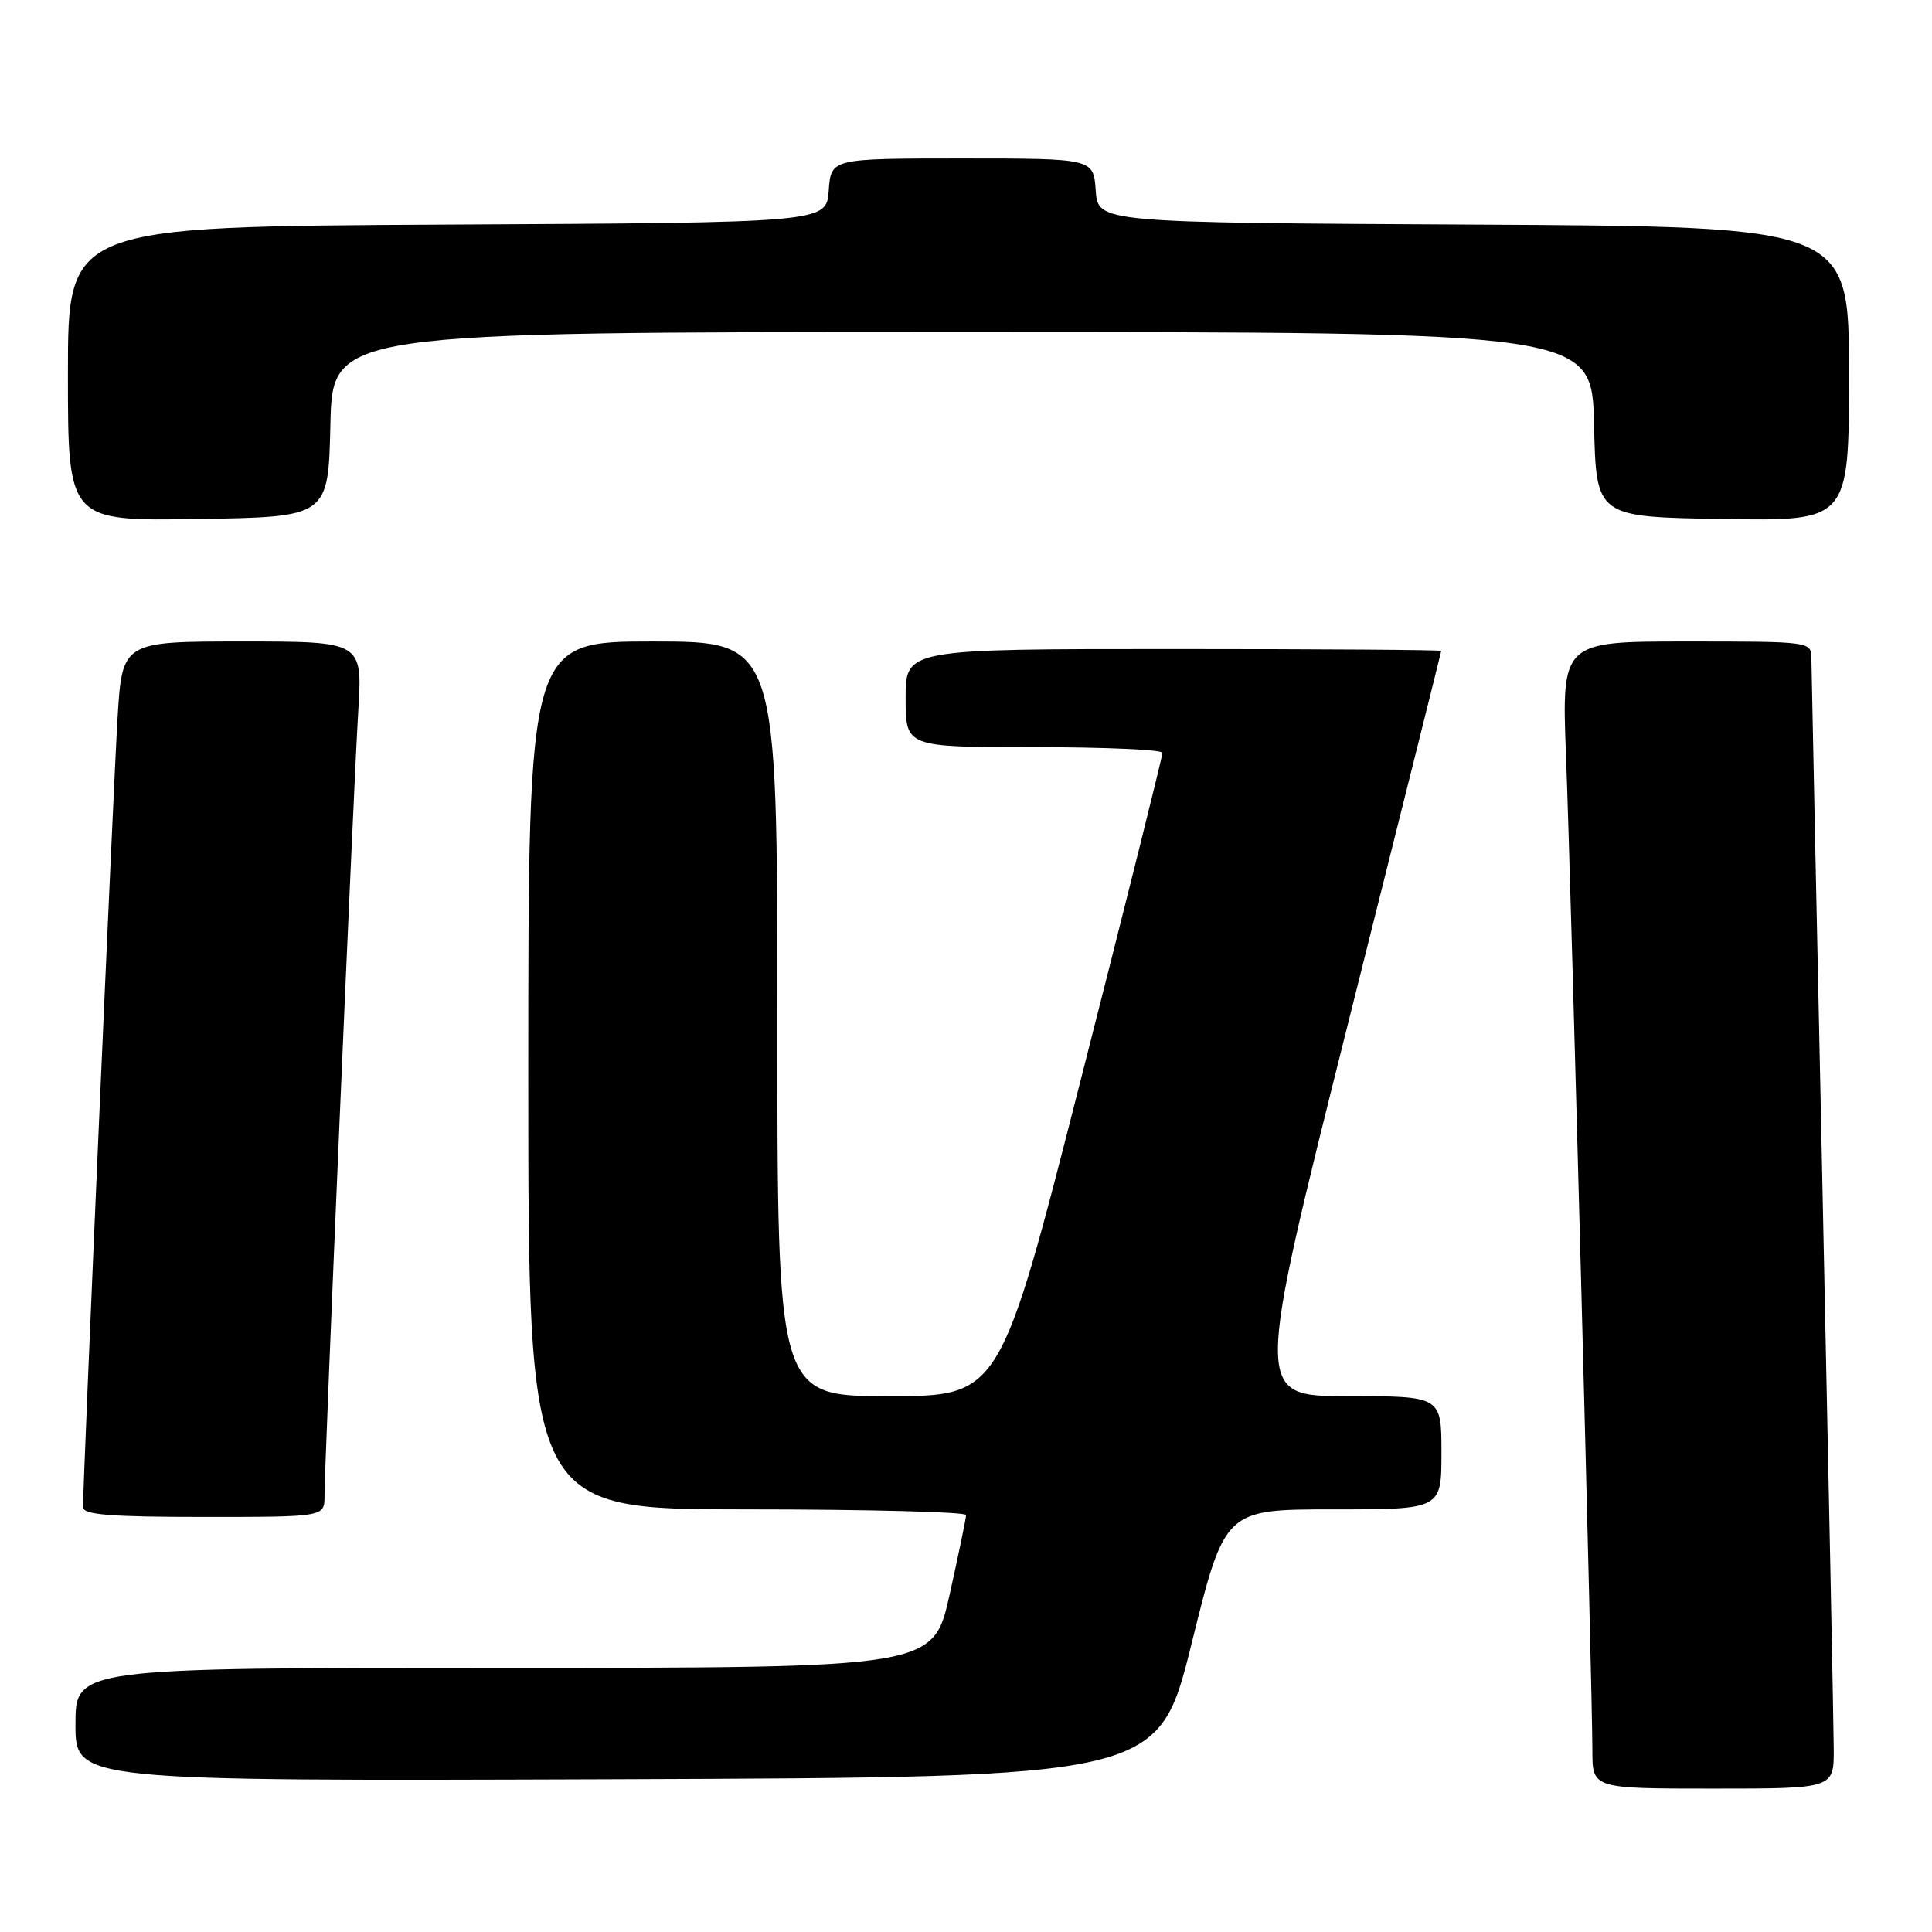 <?xml version="1.0" encoding="UTF-8" standalone="no"?>
<!DOCTYPE svg PUBLIC "-//W3C//DTD SVG 1.1//EN" "http://www.w3.org/Graphics/SVG/1.1/DTD/svg11.dtd" >
<svg xmlns="http://www.w3.org/2000/svg" xmlns:xlink="http://www.w3.org/1999/xlink" version="1.1" viewBox="0 0 256 256">
 <g >
 <path fill="currentColor"
d=" M 242.98 231.75 C 242.97 228.86 242.30 195.68 241.50 158.00 C 240.70 120.33 240.03 88.49 240.02 87.25 C 240.00 85.01 239.94 85.00 223.46 85.00 C 206.92 85.00 206.92 85.00 207.51 100.25 C 208.17 117.47 211.00 224.24 211.00 231.97 C 211.00 237.00 211.00 237.00 227.00 237.00 C 243.00 237.00 243.00 237.00 242.98 231.75 Z  M 157.90 217.75 C 162.30 200.00 162.30 200.00 176.65 200.00 C 191.00 200.00 191.00 200.00 191.00 192.50 C 191.00 185.00 191.00 185.00 178.62 185.00 C 166.24 185.00 166.24 185.00 178.59 135.75 C 185.39 108.66 190.96 86.39 190.97 86.25 C 190.99 86.11 175.03 86.00 155.50 86.00 C 120.00 86.00 120.00 86.00 120.00 92.50 C 120.00 99.00 120.00 99.00 137.00 99.00 C 146.35 99.00 154.01 99.34 154.03 99.75 C 154.05 100.16 149.22 119.51 143.29 142.75 C 132.52 185.00 132.52 185.00 117.76 185.00 C 103.00 185.00 103.00 185.00 103.00 135.00 C 103.00 85.00 103.00 85.00 86.50 85.00 C 70.00 85.00 70.00 85.00 70.00 142.50 C 70.00 200.00 70.00 200.00 99.00 200.00 C 114.95 200.00 128.00 200.34 128.01 200.75 C 128.01 201.16 127.03 205.89 125.84 211.25 C 123.67 221.00 123.67 221.00 66.83 221.00 C 10.00 221.00 10.00 221.00 10.00 228.51 C 10.00 236.01 10.00 236.01 81.75 235.76 C 153.50 235.50 153.50 235.50 157.90 217.75 Z  M 43.00 198.23 C 43.00 193.84 46.84 104.50 47.47 94.25 C 48.04 85.00 48.04 85.00 32.12 85.00 C 16.19 85.00 16.19 85.00 15.57 95.25 C 15.03 104.14 11.00 196.20 11.00 199.71 C 11.00 200.71 14.60 201.00 27.00 201.00 C 43.00 201.00 43.00 201.00 43.00 198.23 Z  M 43.78 56.25 C 44.06 44.00 44.06 44.00 127.50 44.00 C 210.94 44.00 210.94 44.00 211.22 56.25 C 211.50 68.50 211.50 68.50 228.25 68.77 C 245.00 69.05 245.00 69.05 245.00 49.53 C 245.00 30.02 245.00 30.02 195.25 29.76 C 145.50 29.50 145.50 29.50 145.19 25.25 C 144.89 21.00 144.89 21.00 127.50 21.00 C 110.11 21.00 110.11 21.00 109.81 25.25 C 109.50 29.50 109.50 29.50 59.25 29.76 C 9.00 30.02 9.00 30.02 9.00 49.53 C 9.00 69.05 9.00 69.05 26.25 68.77 C 43.50 68.50 43.50 68.50 43.78 56.25 Z "/>
</g>
</svg>